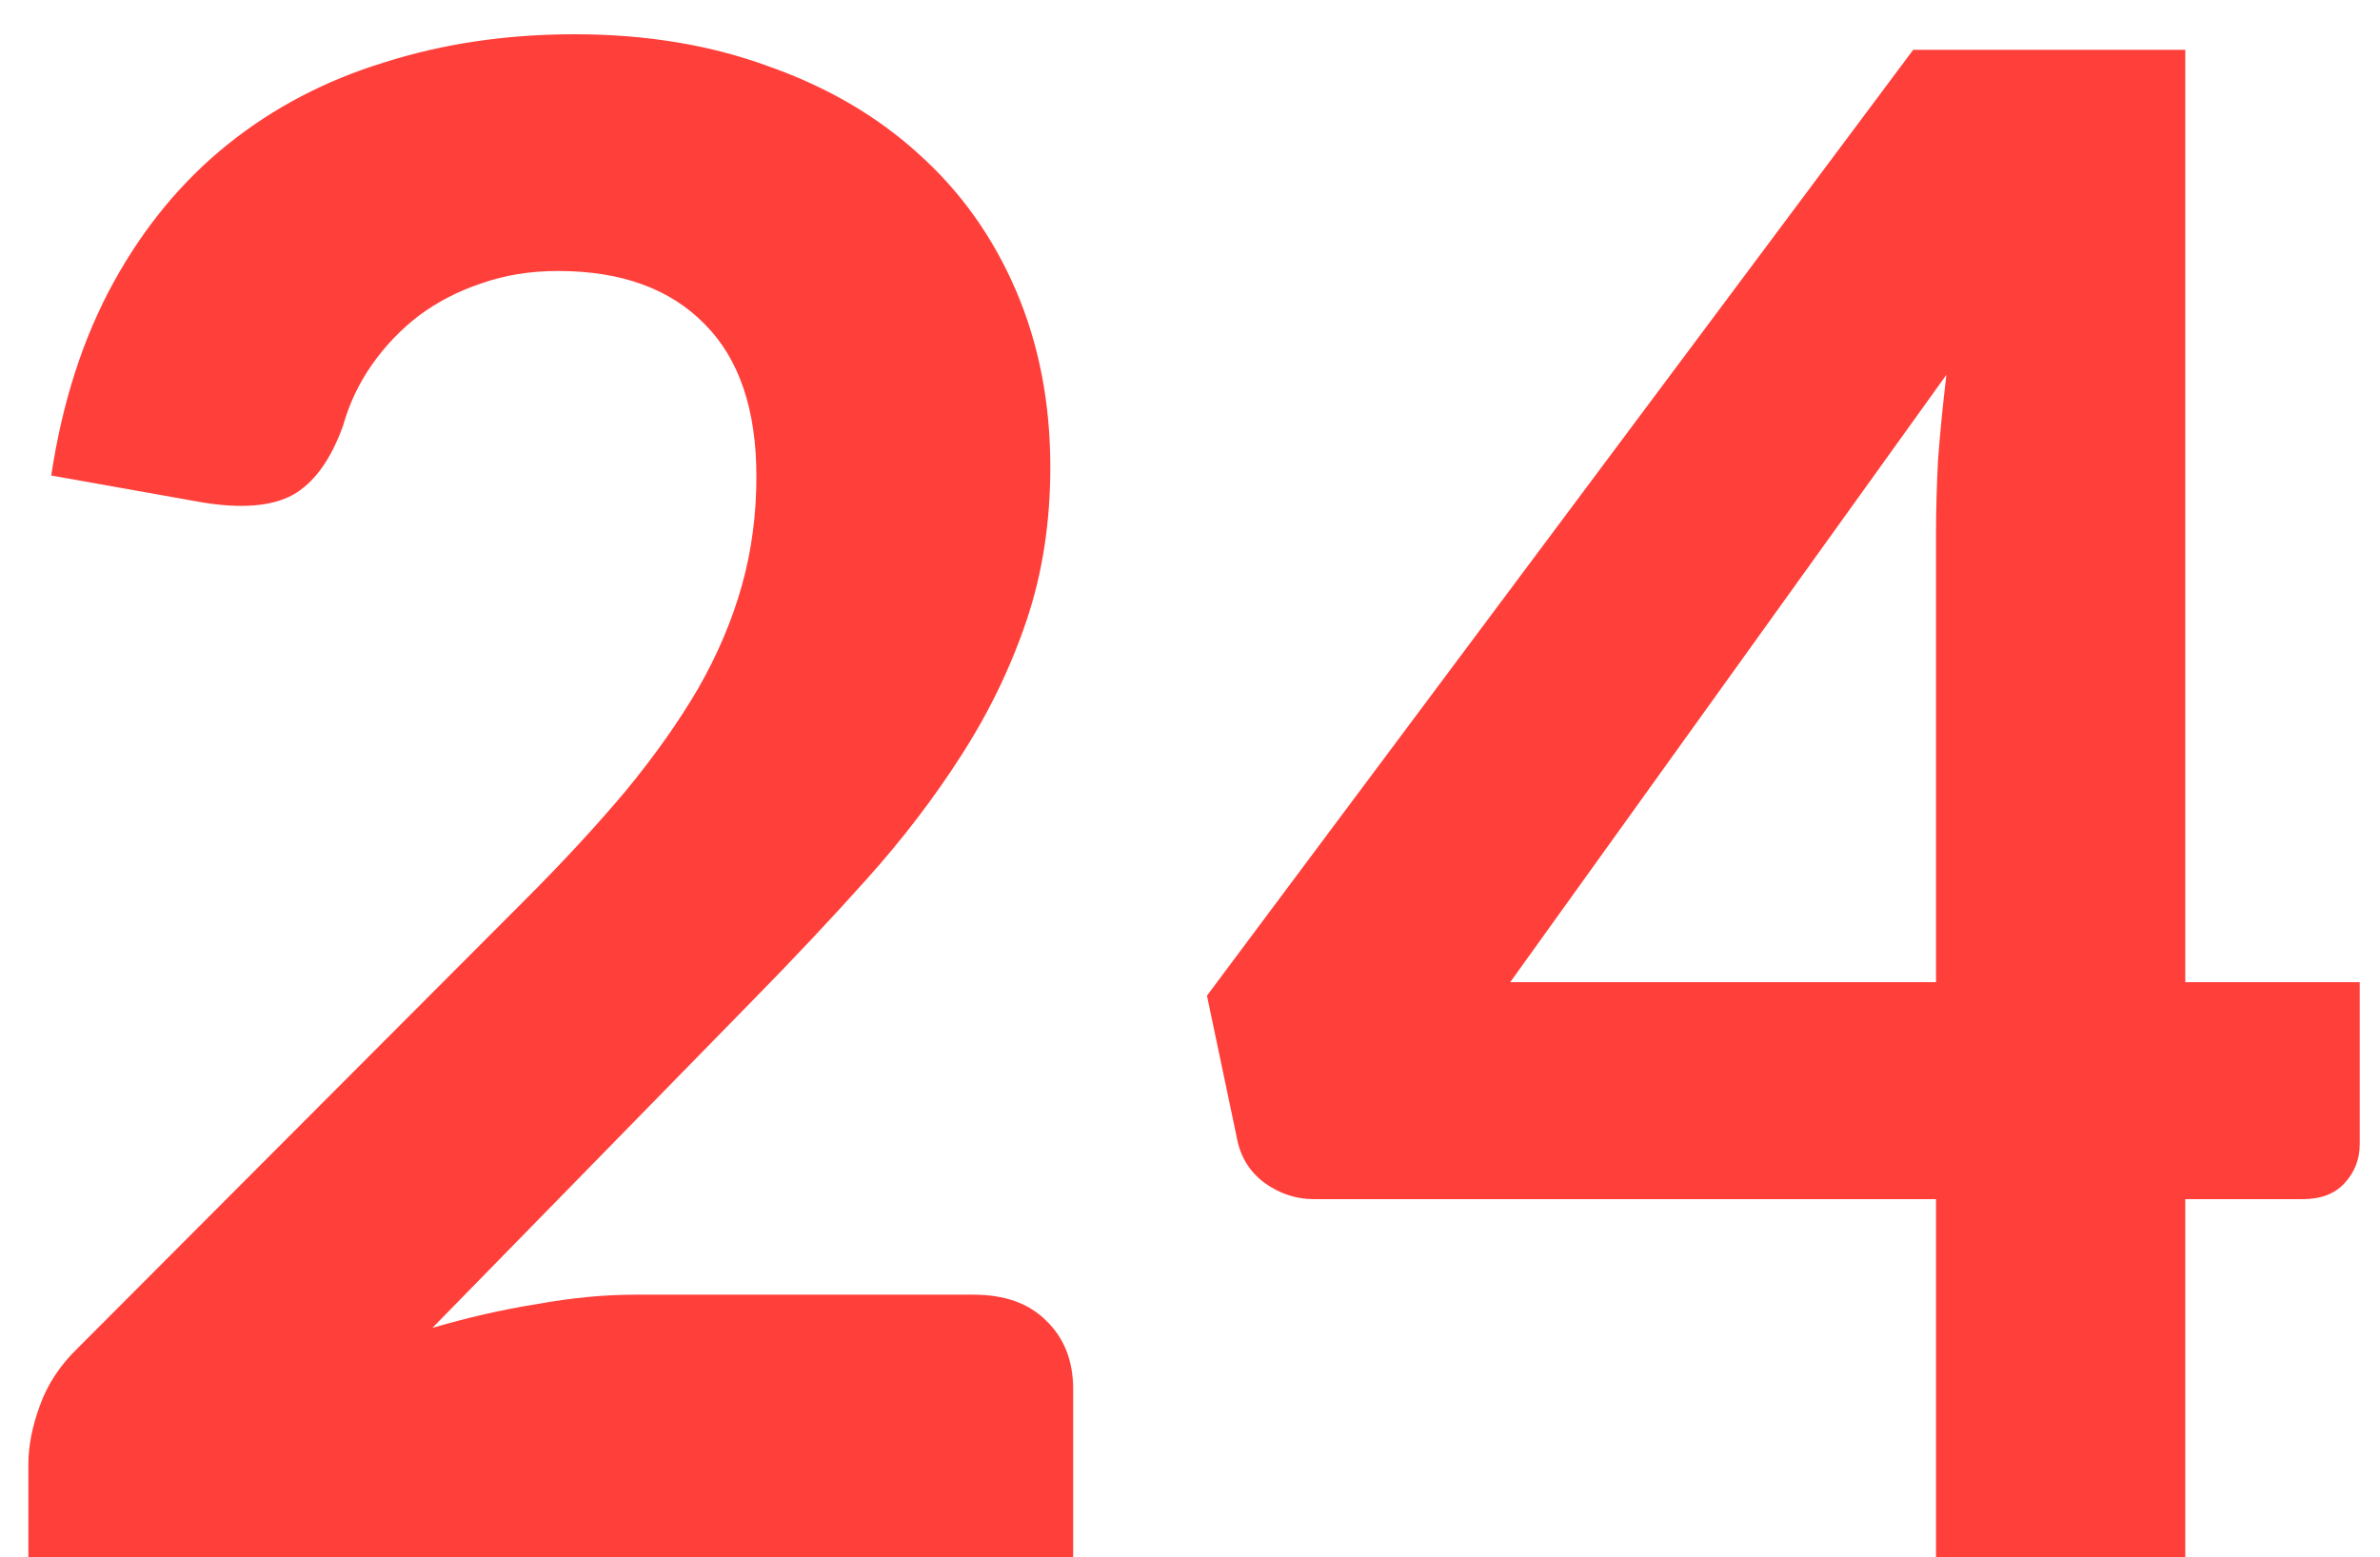 <svg width="55" height="36" viewBox="0 0 55 36" fill="none" xmlns="http://www.w3.org/2000/svg">
<path d="M22.496 29.928C23.216 29.928 23.776 30.128 24.176 30.528C24.592 30.928 24.8 31.456 24.8 32.112V36H0.656V33.84C0.656 33.424 0.744 32.976 0.92 32.496C1.096 32 1.392 31.552 1.808 31.152L12.128 20.808C13.008 19.928 13.784 19.088 14.456 18.288C15.128 17.472 15.688 16.68 16.136 15.912C16.584 15.128 16.92 14.336 17.144 13.536C17.368 12.736 17.48 11.896 17.48 11.016C17.48 9.464 17.08 8.288 16.28 7.488C15.48 6.672 14.352 6.264 12.896 6.264C12.256 6.264 11.664 6.36 11.12 6.552C10.592 6.728 10.112 6.976 9.68 7.296C9.264 7.616 8.904 7.992 8.6 8.424C8.296 8.856 8.072 9.328 7.928 9.84C7.64 10.64 7.248 11.176 6.752 11.448C6.272 11.704 5.584 11.76 4.688 11.616L1.184 10.992C1.44 9.296 1.92 7.808 2.624 6.528C3.328 5.248 4.208 4.184 5.264 3.336C6.32 2.488 7.528 1.856 8.888 1.44C10.248 1.008 11.712 0.792 13.28 0.792C14.928 0.792 16.424 1.04 17.768 1.536C19.128 2.016 20.288 2.696 21.248 3.576C22.208 4.44 22.952 5.488 23.48 6.72C24.008 7.952 24.272 9.312 24.272 10.8C24.272 12.08 24.088 13.264 23.72 14.352C23.352 15.44 22.848 16.48 22.208 17.472C21.584 18.448 20.856 19.4 20.024 20.328C19.192 21.256 18.312 22.192 17.384 23.136L9.992 30.696C10.808 30.456 11.616 30.272 12.416 30.144C13.216 30 13.968 29.928 14.672 29.928H22.496ZM44.74 22.704V12.336C44.74 11.792 44.756 11.216 44.788 10.608C44.836 9.984 44.9 9.336 44.98 8.664L34.9 22.704H44.74ZM54.532 22.704V26.448C54.532 26.8 54.412 27.104 54.172 27.36C53.948 27.6 53.628 27.72 53.212 27.72H50.5V36H44.74V27.72H30.364C29.948 27.72 29.564 27.592 29.212 27.336C28.876 27.08 28.668 26.744 28.588 26.328L27.892 23.016L44.212 1.152H50.5V22.704H54.532Z" fill="#FF3F3A"/>
</svg>
